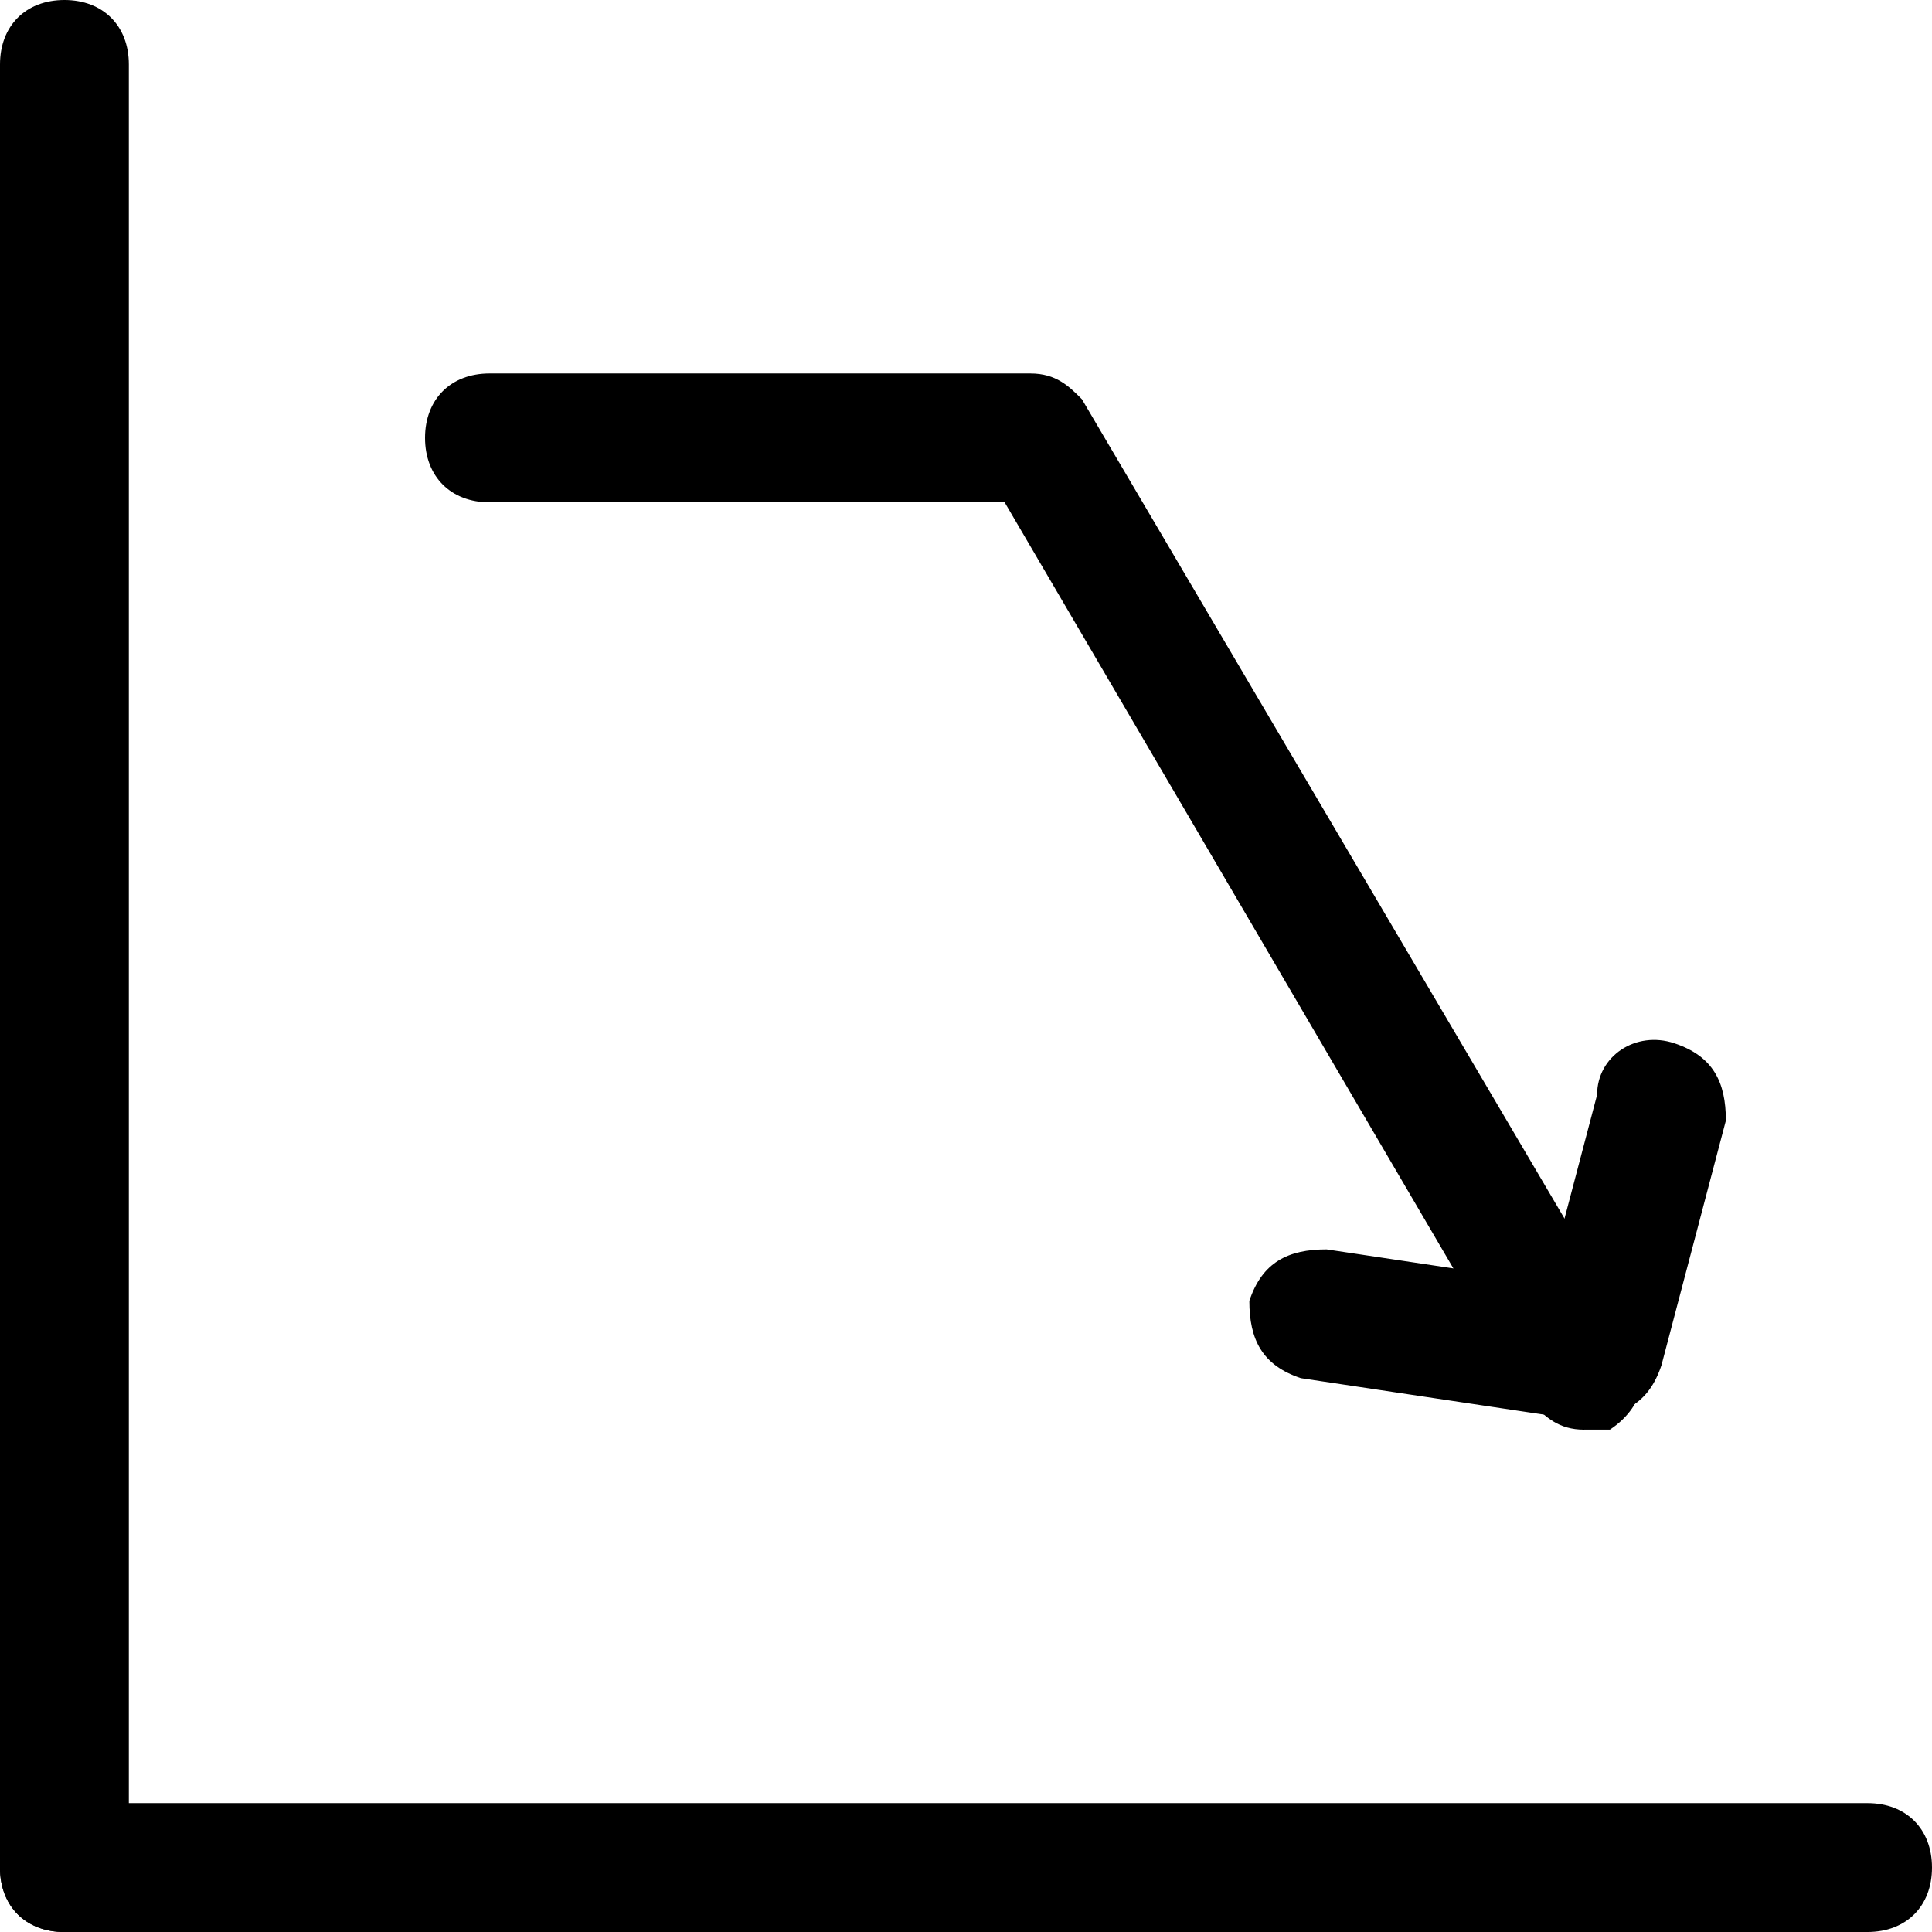 <svg xmlns="http://www.w3.org/2000/svg" width="32" height="32"><path d="M1.067 0c.64 0 1.067.427 1.067 1.067v29.867c0 .64-.427 1.067-1.067 1.067-.64 0-1.067-.427-1.067-1.067V1.067C0 .427.427 0 1.067 0z"/><path d="M32 30.933c0 .64-.427 1.067-1.067 1.067H1.066c-.64 0-1.067-.427-1.067-1.067 0-.64.427-1.067 1.067-1.067h29.867c.64 0 1.067.427 1.067 1.067zm-5.76-7.253c-.427 0-.64-.213-.853-.427L16.64 8.32H8.107c-.64 0-1.067-.427-1.067-1.067s.427-1.067 1.067-1.067h8.96c.427 0 .64.213.853.427l9.173 15.573c.213.427.213 1.067-.427 1.493h-.427z"/><path d="M27.733 17.28c.64.213.853.64.853 1.28l-1.067 4.053c-.213.64-.64.853-1.28.853-.64-.213-.853-.64-.853-1.28l1.067-4.053c0-.64.64-1.067 1.28-.853z"/><path d="M20.693 21.547c0 .64.213 1.067.853 1.28l4.267.64c.64 0 1.067-.213 1.28-.853 0-.64-.213-1.067-.853-1.28l-4.267-.64c-.64 0-1.067.213-1.28.853z"/></svg>
